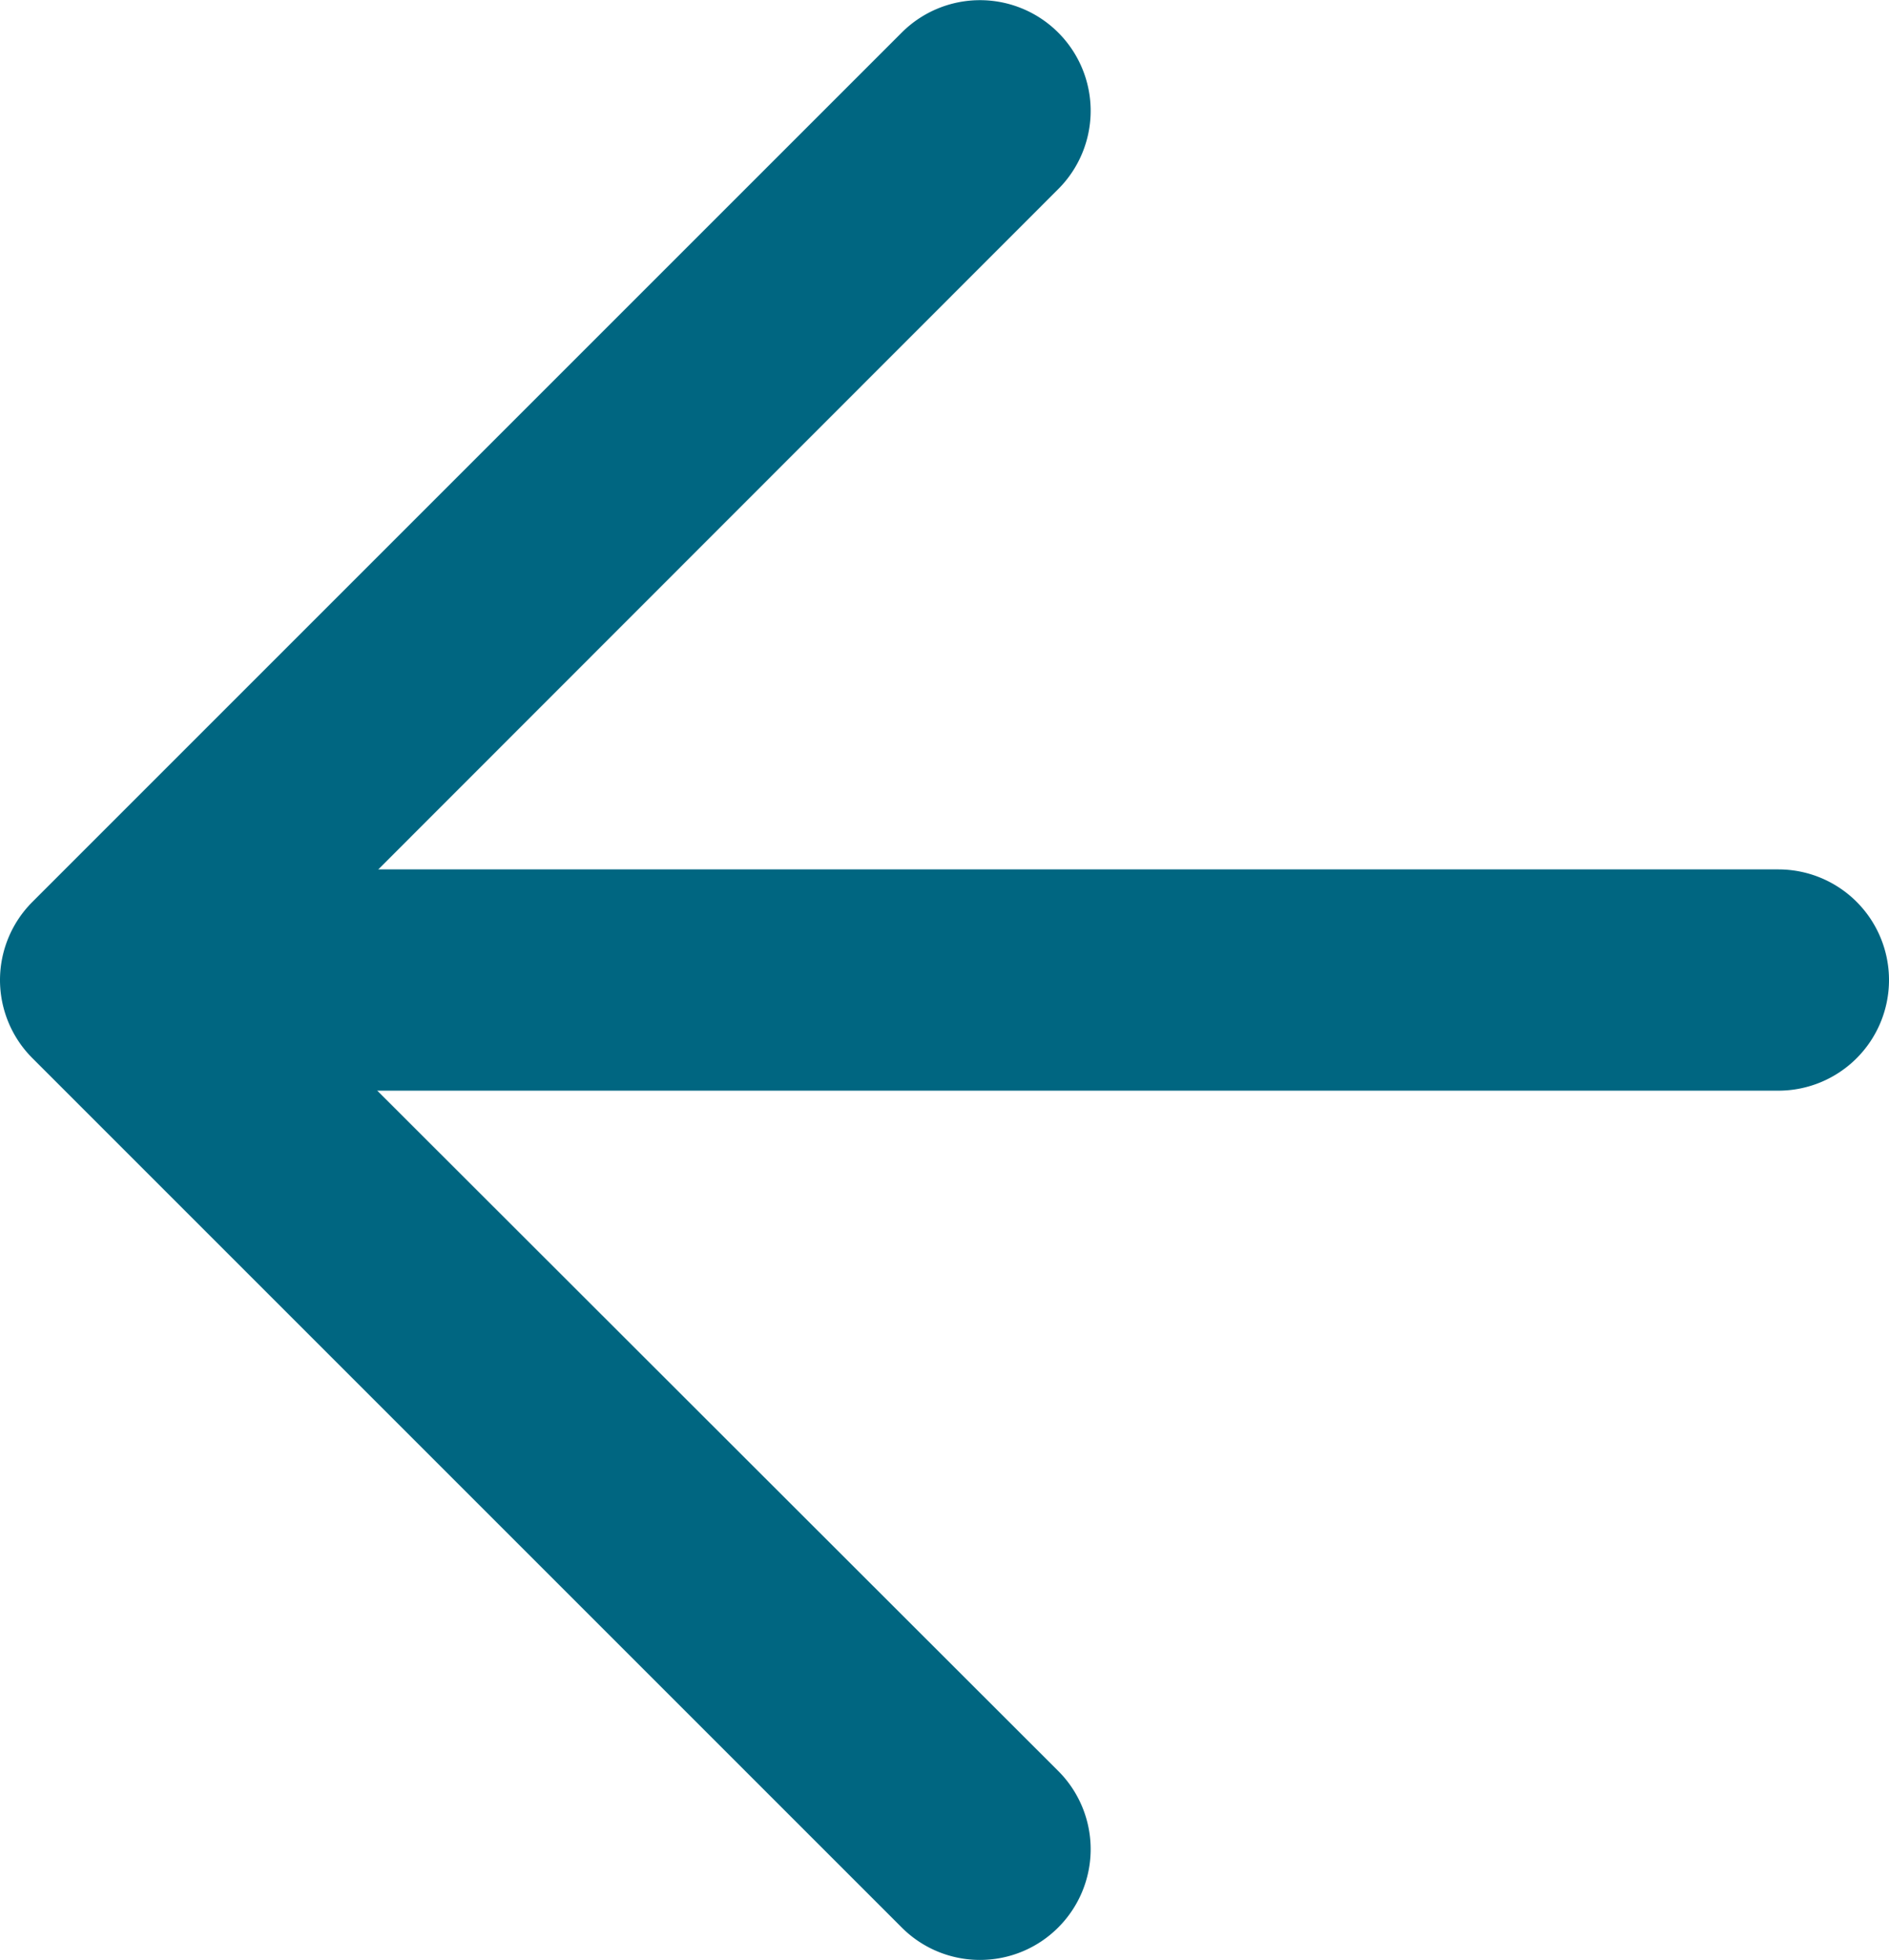 <svg xmlns="http://www.w3.org/2000/svg" width="12.806" height="13.287" viewBox="0 0 12.806 13.287"><g transform="translate(0.75 0.75)"><path d="M5.893-7.061a.748.748,0,0,1-.53-.22L-.53-13.174a.75.75,0,0,1-.22-.53.75.75,0,0,1,.22-.53l5.893-5.893a.75.75,0,0,1,1.061,0,.75.75,0,0,1,0,1.061L1.061-13.7,6.424-8.342a.75.75,0,0,1,0,1.061A.748.748,0,0,1,5.893-7.061Z" transform="translate(0 19.598)" fill="#006681"/><g transform="translate(1.082 5.894)"><path d="M-6.776.75H-17A.75.75,0,0,1-17.75,0,.75.75,0,0,1-17-.75H-6.776a.75.75,0,0,1,.75.75A.75.75,0,0,1-6.776.75Z" transform="translate(17)" fill="#006681"/></g></g></svg>